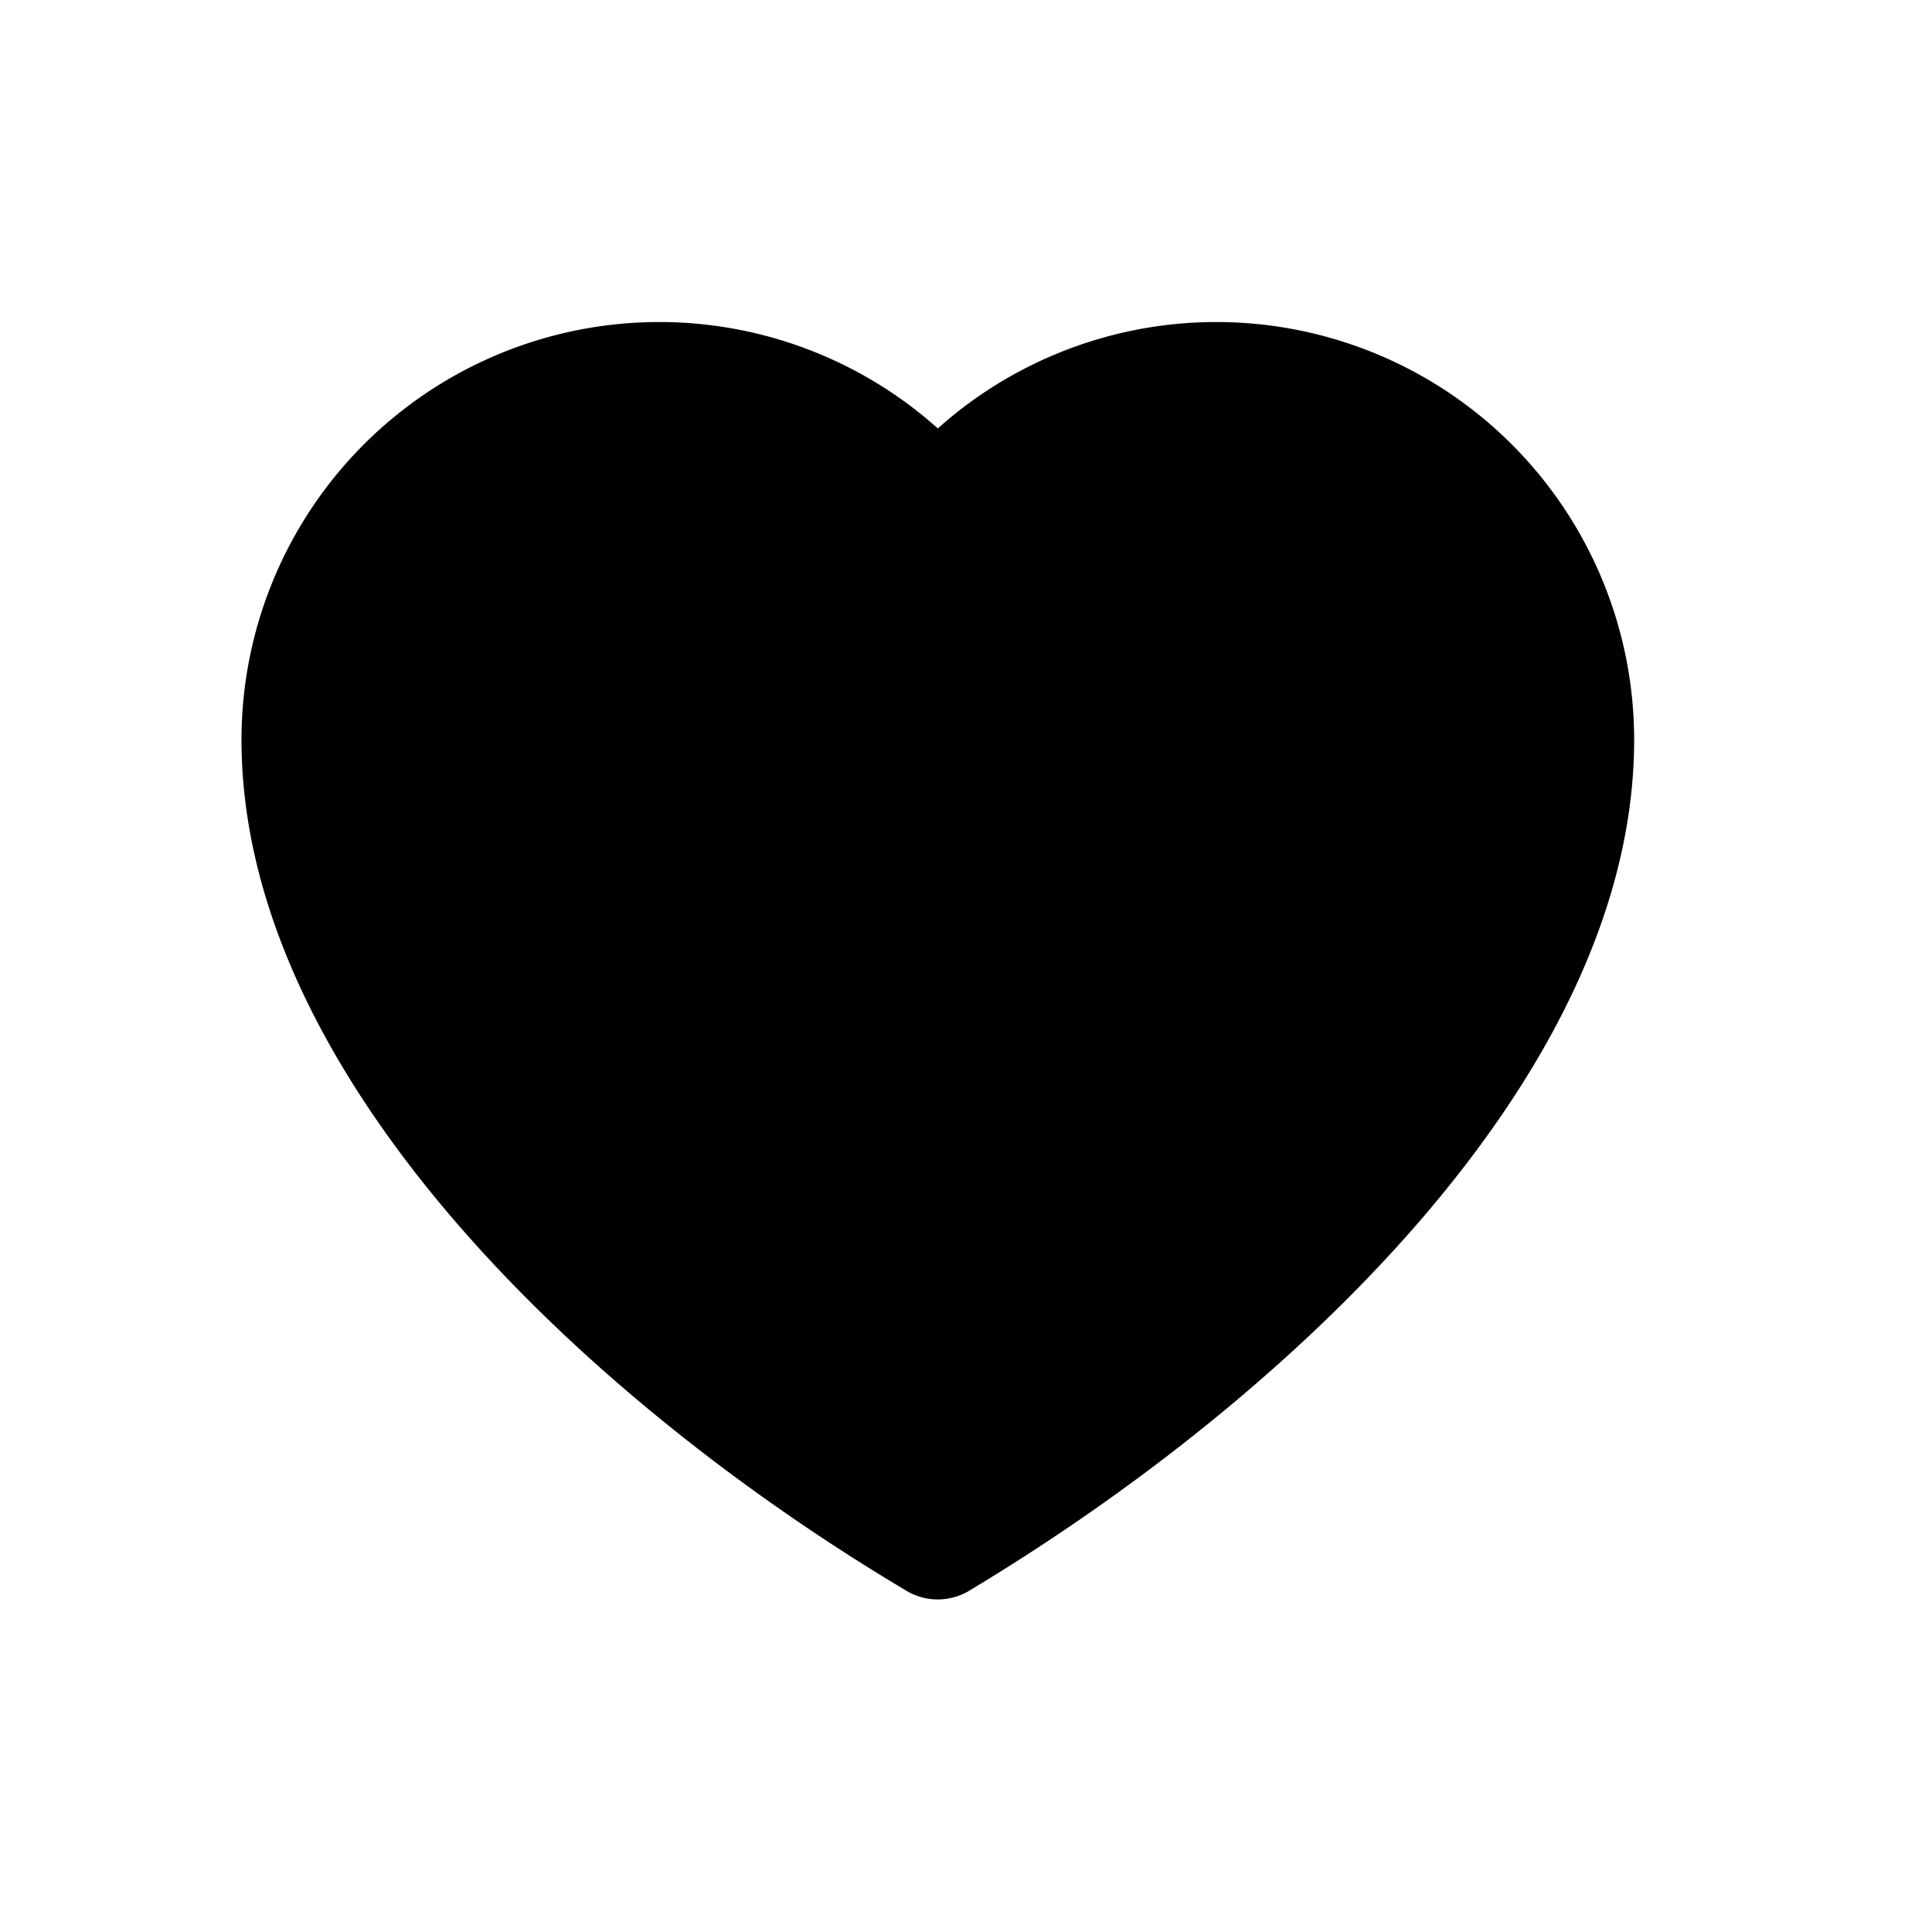 <svg width="24" height="24" viewBox="0 0 24 24" xmlns="http://www.w3.org/2000/svg"><title>heart</title><g fill="none" fill-rule="evenodd"><path d="M0 0h24v24H0z"/><path d="M11.65 5.322A5.19 5.19 0 0 1 20.3 9.19c0 4.183-4.33 8.217-8.283 10.584a.761.761 0 0 1-.732.002C7.306 17.417 3 13.374 3 9.19a5.19 5.19 0 0 1 8.65-3.868z" fill="currentColor" fill-rule="nonzero"/></g></svg>